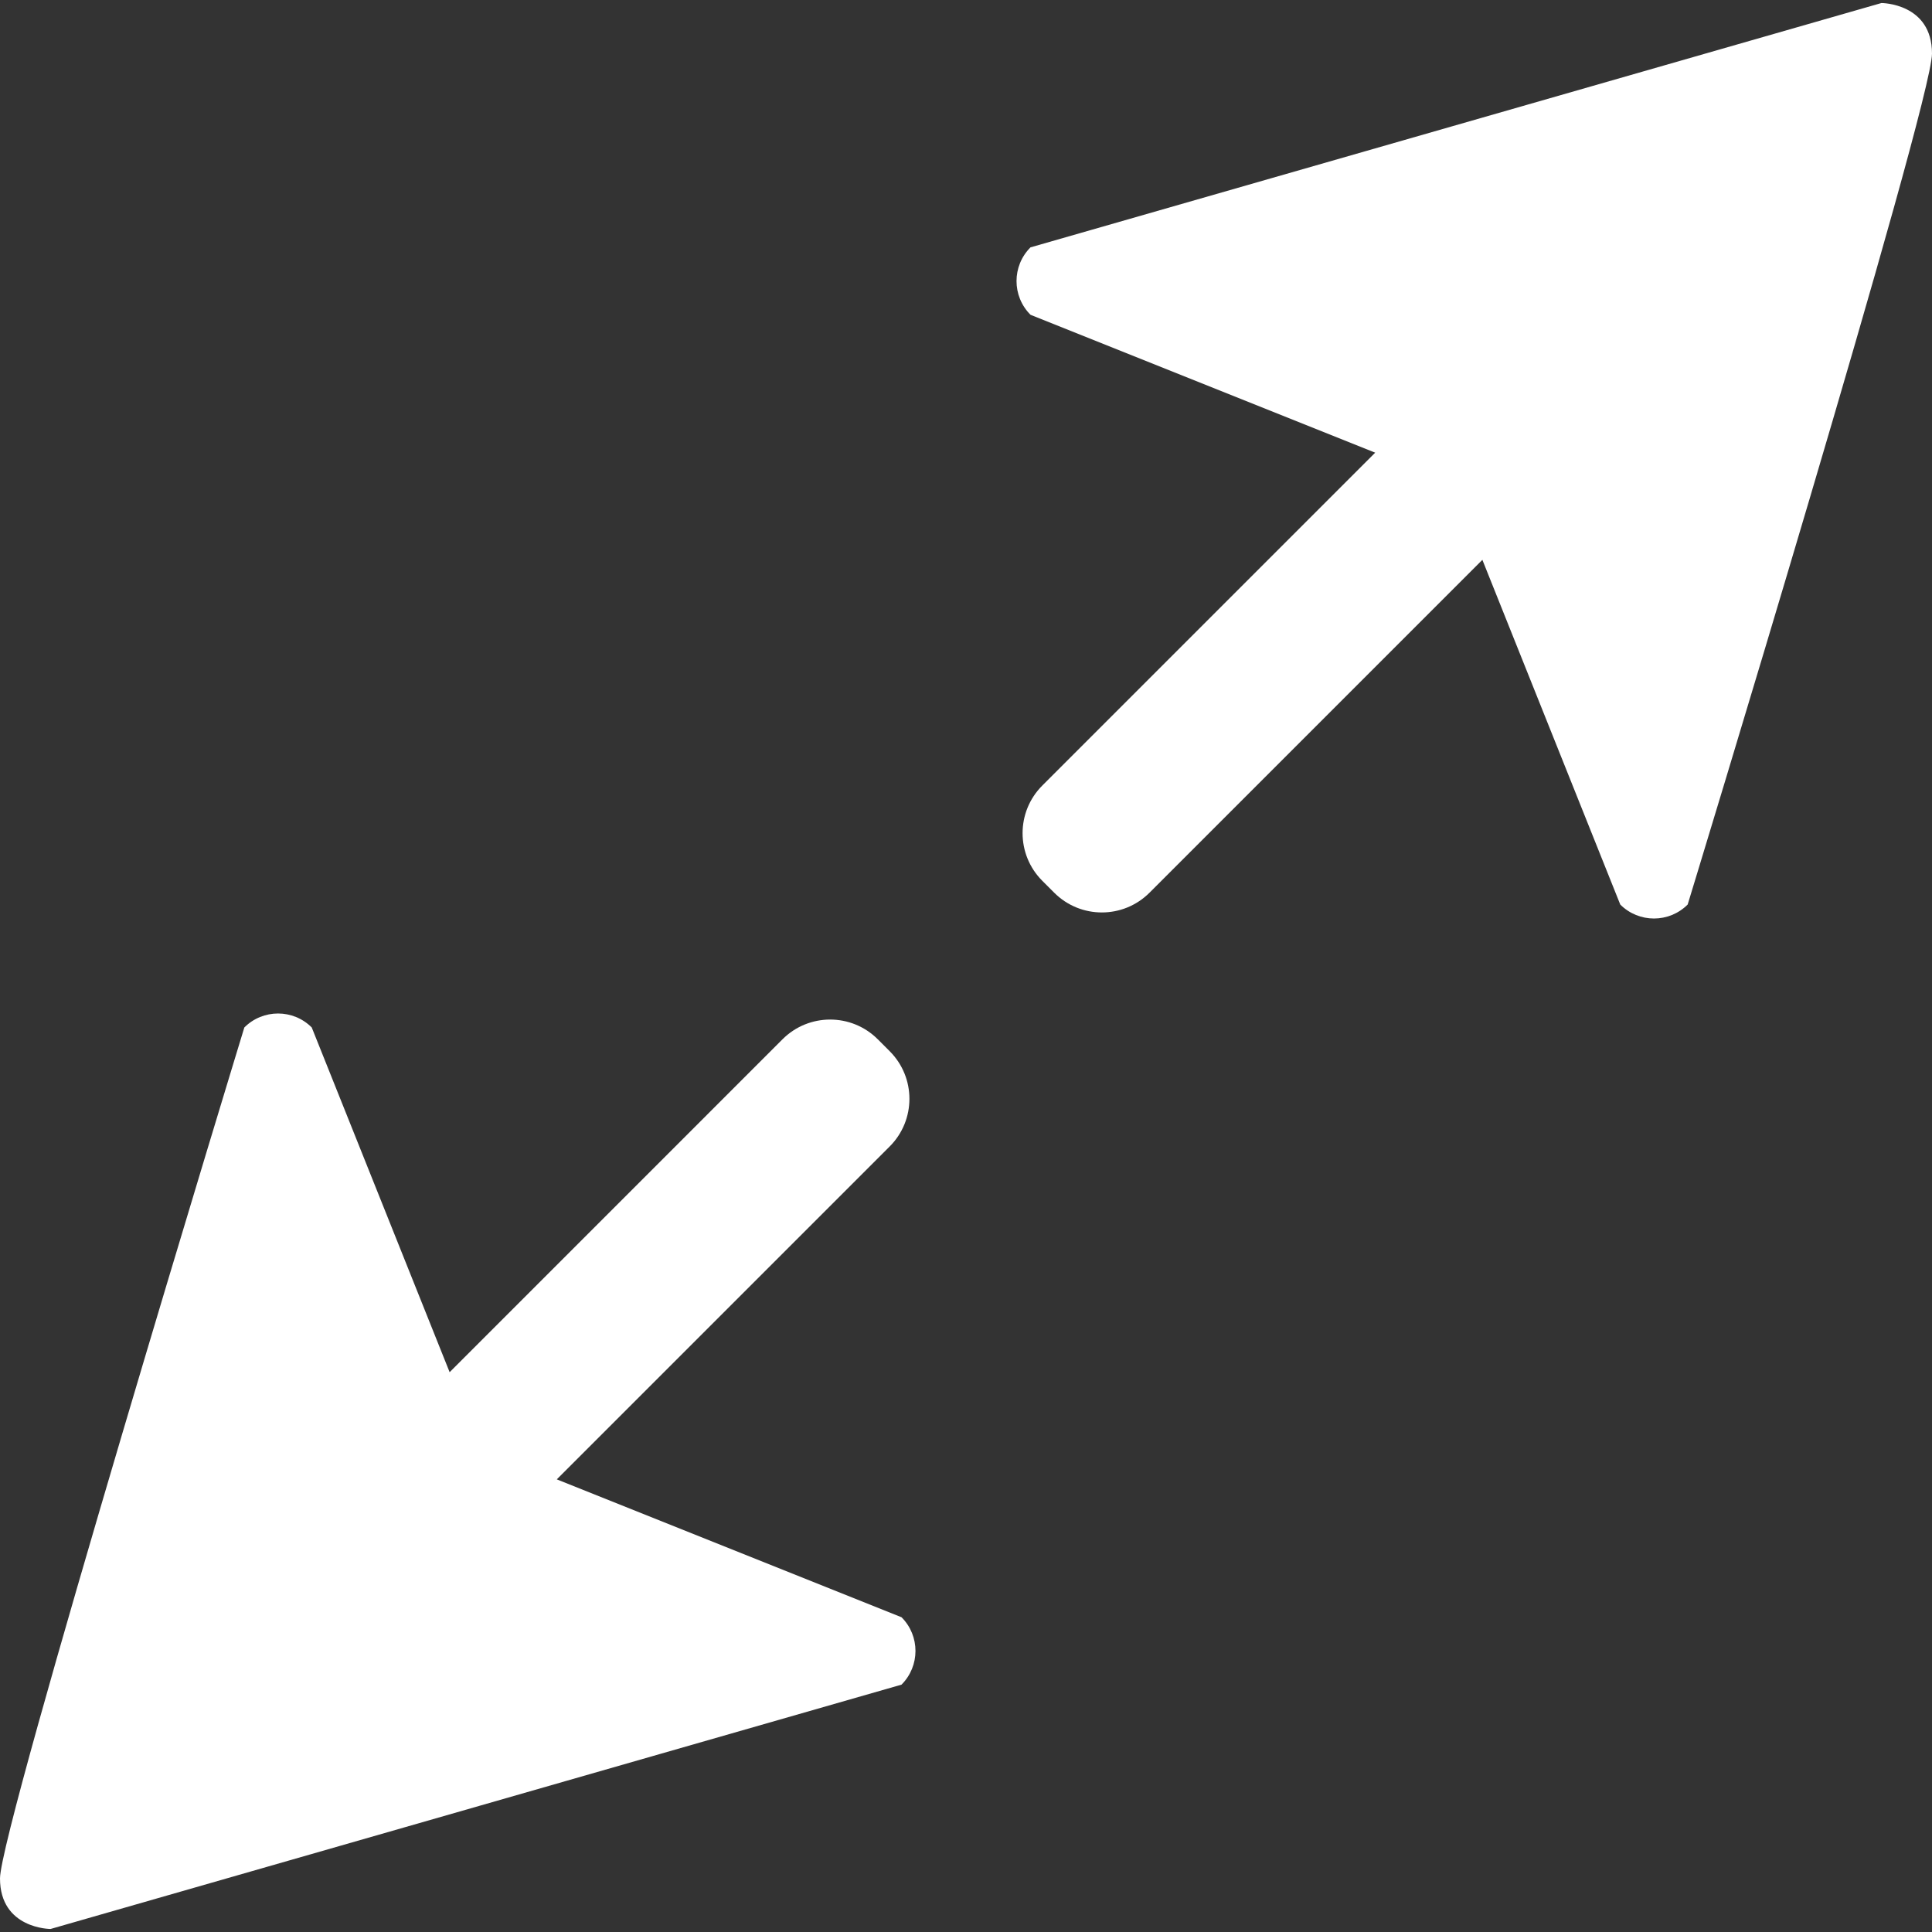 <?xml version="1.0" encoding="iso-8859-1"?>
<!-- Generator: Adobe Illustrator 19.1.0, SVG Export Plug-In . SVG Version: 6.00 Build 0)  -->
<svg xmlns="http://www.w3.org/2000/svg" xmlns:xlink="http://www.w3.org/1999/xlink" version="1.1" id="Capa_1" x="0px" y="0px" viewBox="0 0 489.708 489.708" style="enable-background:new 0 0 489.708 489.708;" xml:space="preserve" width="512px" height="512px">
<rect x="0" y="0" width="489.708" height="489.708" fill="#333333" stroke="none"/>
<g>
	<g>
		<g>
			<path d="M476.894,0.767L261.199,62.7c-4.718,4.718-4.718,12.367,0,17.086l87.376,34.95l-84.378,84.377     c-6.669,6.669-6.669,17.48,0,24.148l3.019,3.018c6.669,6.669,17.48,6.669,24.147,0l84.377-84.377l34.951,87.376     c4.717,4.718,12.369,4.718,17.084,0c0,0,61.933-202.883,61.933-215.696S476.894,0.767,476.894,0.767z" fill="#ffffff"/>
			<path d="M12.814,488.941l215.695-61.933c4.718-4.718,4.718-12.366,0-17.085l-87.376-34.949l84.378-84.378     c6.669-6.667,6.669-17.48,0-24.147l-3.019-3.019c-6.669-6.669-17.48-6.669-24.147,0l-84.377,84.38l-34.951-87.378     c-4.717-4.717-12.368-4.717-17.084,0c0,0-61.933,202.883-61.933,215.696C0,488.94,12.814,488.941,12.814,488.941z" fill="#ffffff"/>
		</g>
	</g>
	<g>
	</g>
	<g>
	</g>
	<g>
	</g>
	<g>
	</g>
	<g>
	</g>
	<g>
	</g>
	<g>
	</g>
	<g>
	</g>
	<g>
	</g>
	<g>
	</g>
	<g>
	</g>
	<g>
	</g>
	<g>
	</g>
	<g>
	</g>
	<g>
	</g>
</g>
<g>
</g>
<g>
</g>
<g>
</g>
<g>
</g>
<g>
</g>
<g>
</g>
<g>
</g>
<g>
</g>
<g>
</g>
<g>
</g>
<g>
</g>
<g>
</g>
<g>
</g>
<g>
</g>
<g>
</g>
</svg>
